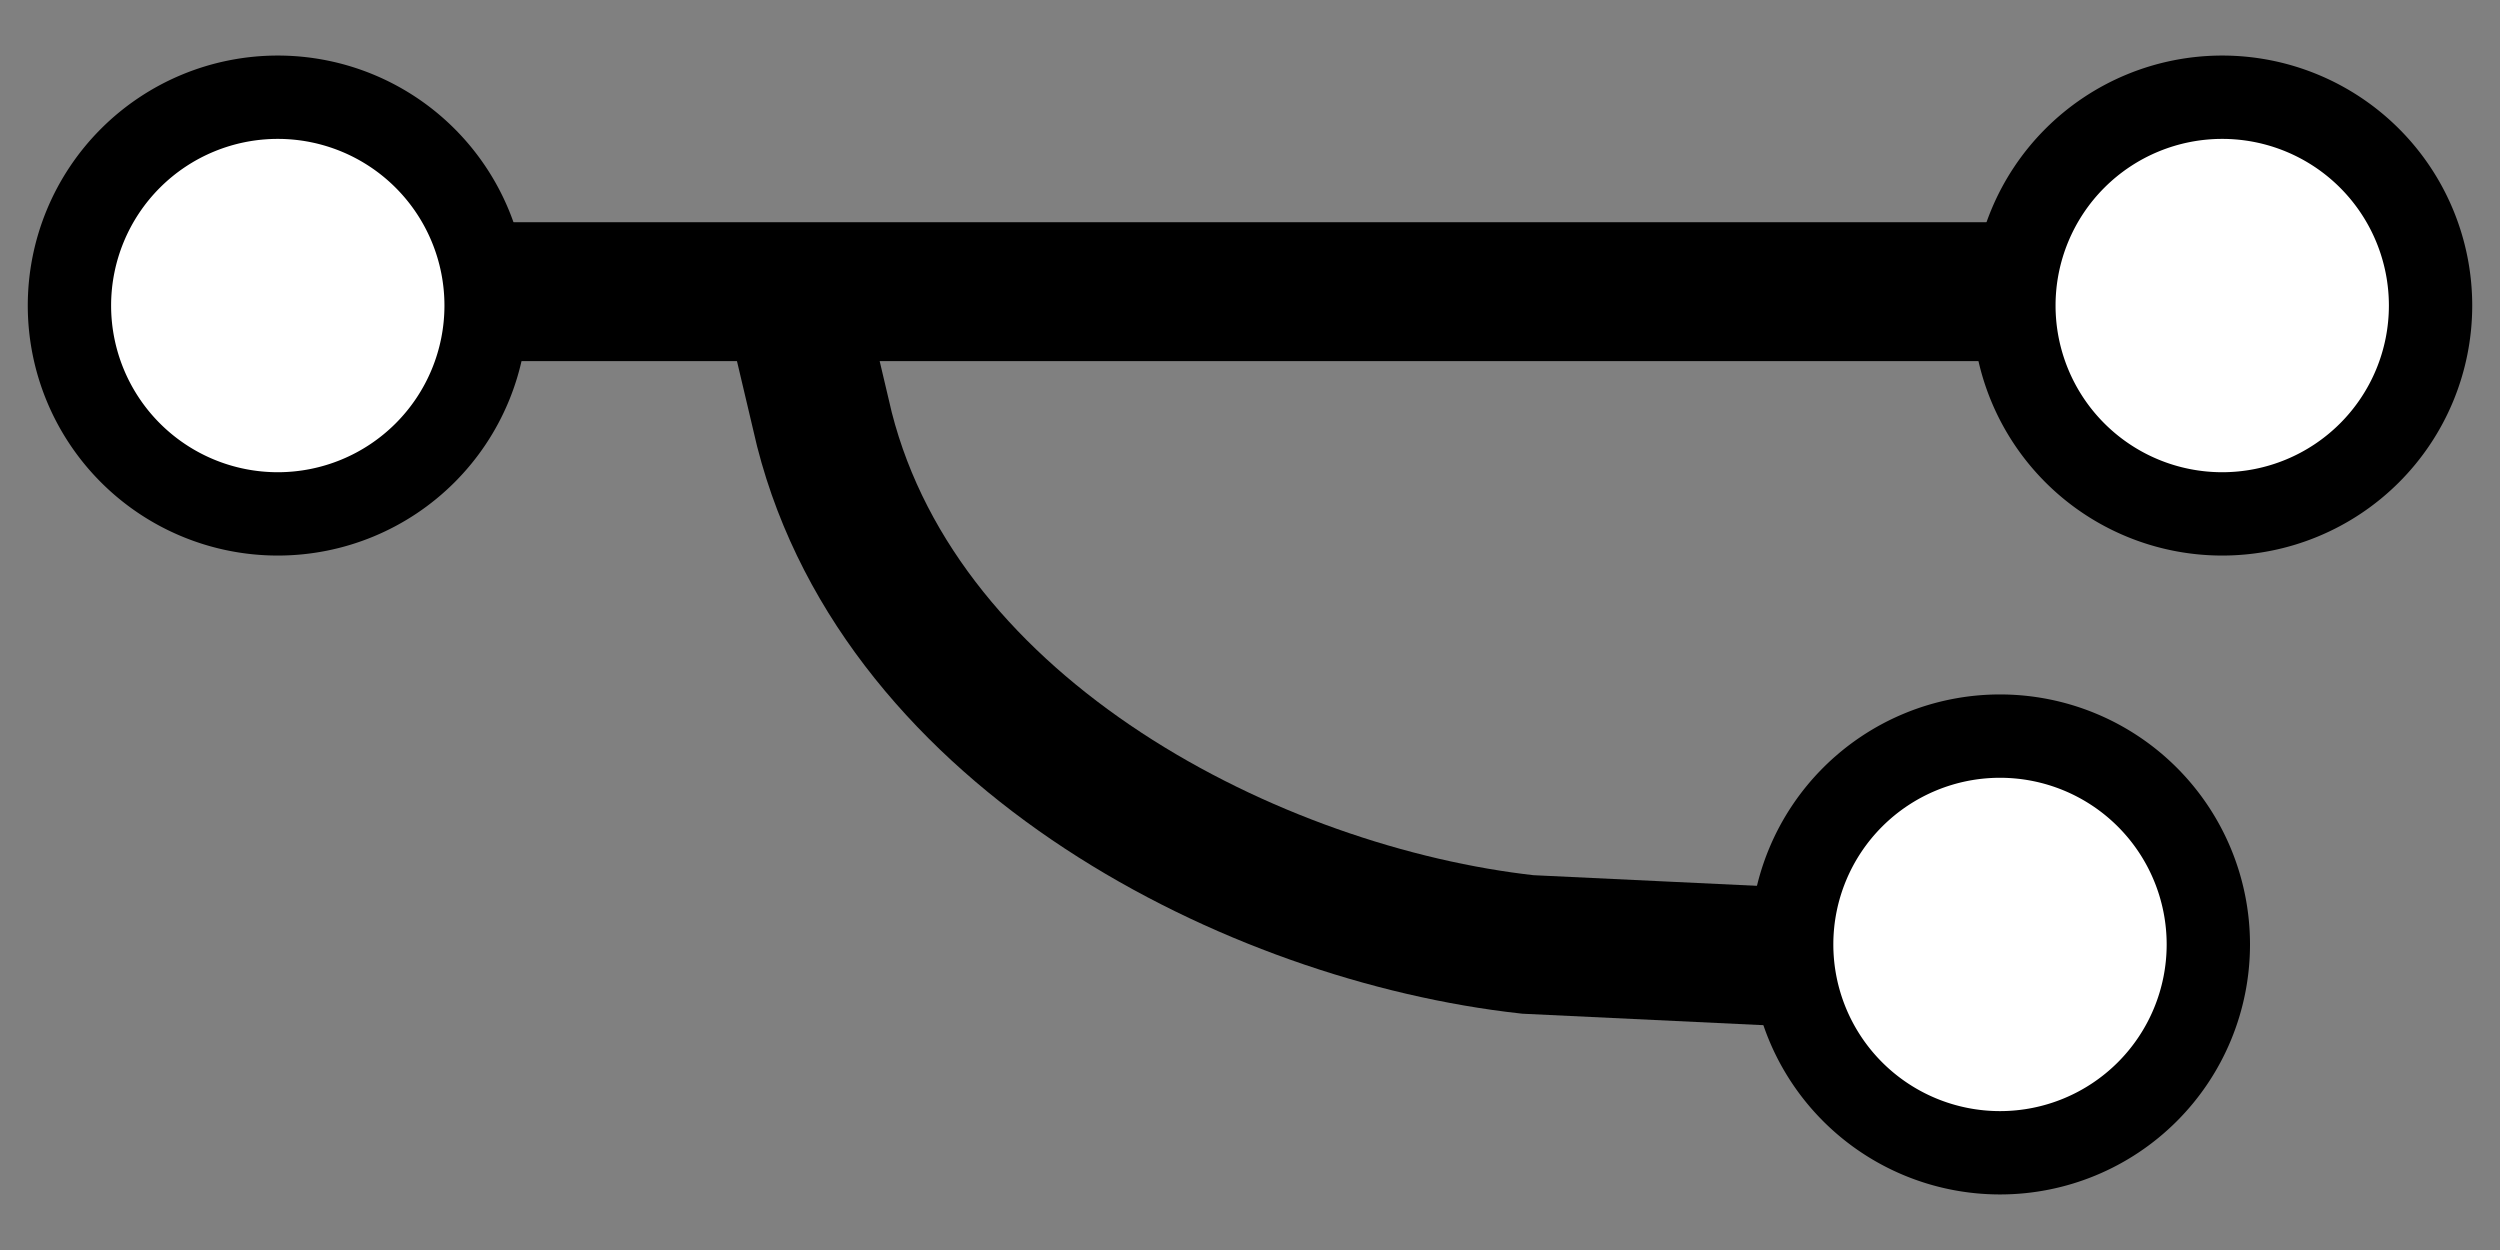 <svg xmlns="http://www.w3.org/2000/svg" viewBox="0 0 90 45"><rect x="0" y="0" width="90" height="45" fill="#808080" stroke="none"/><defs><style>.cls-1{fill:none;stroke:#000;stroke-miterlimit:10;stroke-width:5px;}.cls-2{fill:#fff;}</style></defs><title>fork icon</title><g id="fork_path" data-name="fork path"><path class="cls-1" d="M65.5,34.5,55,34c-9.83-1.09-22.5-7.5-25.32-18.54l-1.18-5"/></g><g id="commit_path" data-name="commit path"><line class="cls-1" x1="15" y1="10.5" x2="74" y2="10.5"/></g><g id="init_commit" data-name="init commit"><circle class="cls-2" cx="10" cy="11" r="7.5"/><path d="M10,5a6,6,0,1,1-6,6,6,6,0,0,1,6-6m0-3a9,9,0,1,0,9,9,9,9,0,0,0-9-9Z"/></g><g id="commit_bubble" data-name="commit bubble"><circle class="cls-2" cx="80" cy="11" r="7.5"/><path d="M80,5a6,6,0,1,1-6,6,6,6,0,0,1,6-6m0-3a9,9,0,1,0,9,9,9,9,0,0,0-9-9Z"/></g><g id="fork_bubble" data-name="fork bubble"><circle class="cls-2" cx="72" cy="34" r="7.5"/><path d="M72,28a6,6,0,1,1-6,6,6,6,0,0,1,6-6m0-3a9,9,0,1,0,9,9,9,9,0,0,0-9-9Z"/></g></svg>